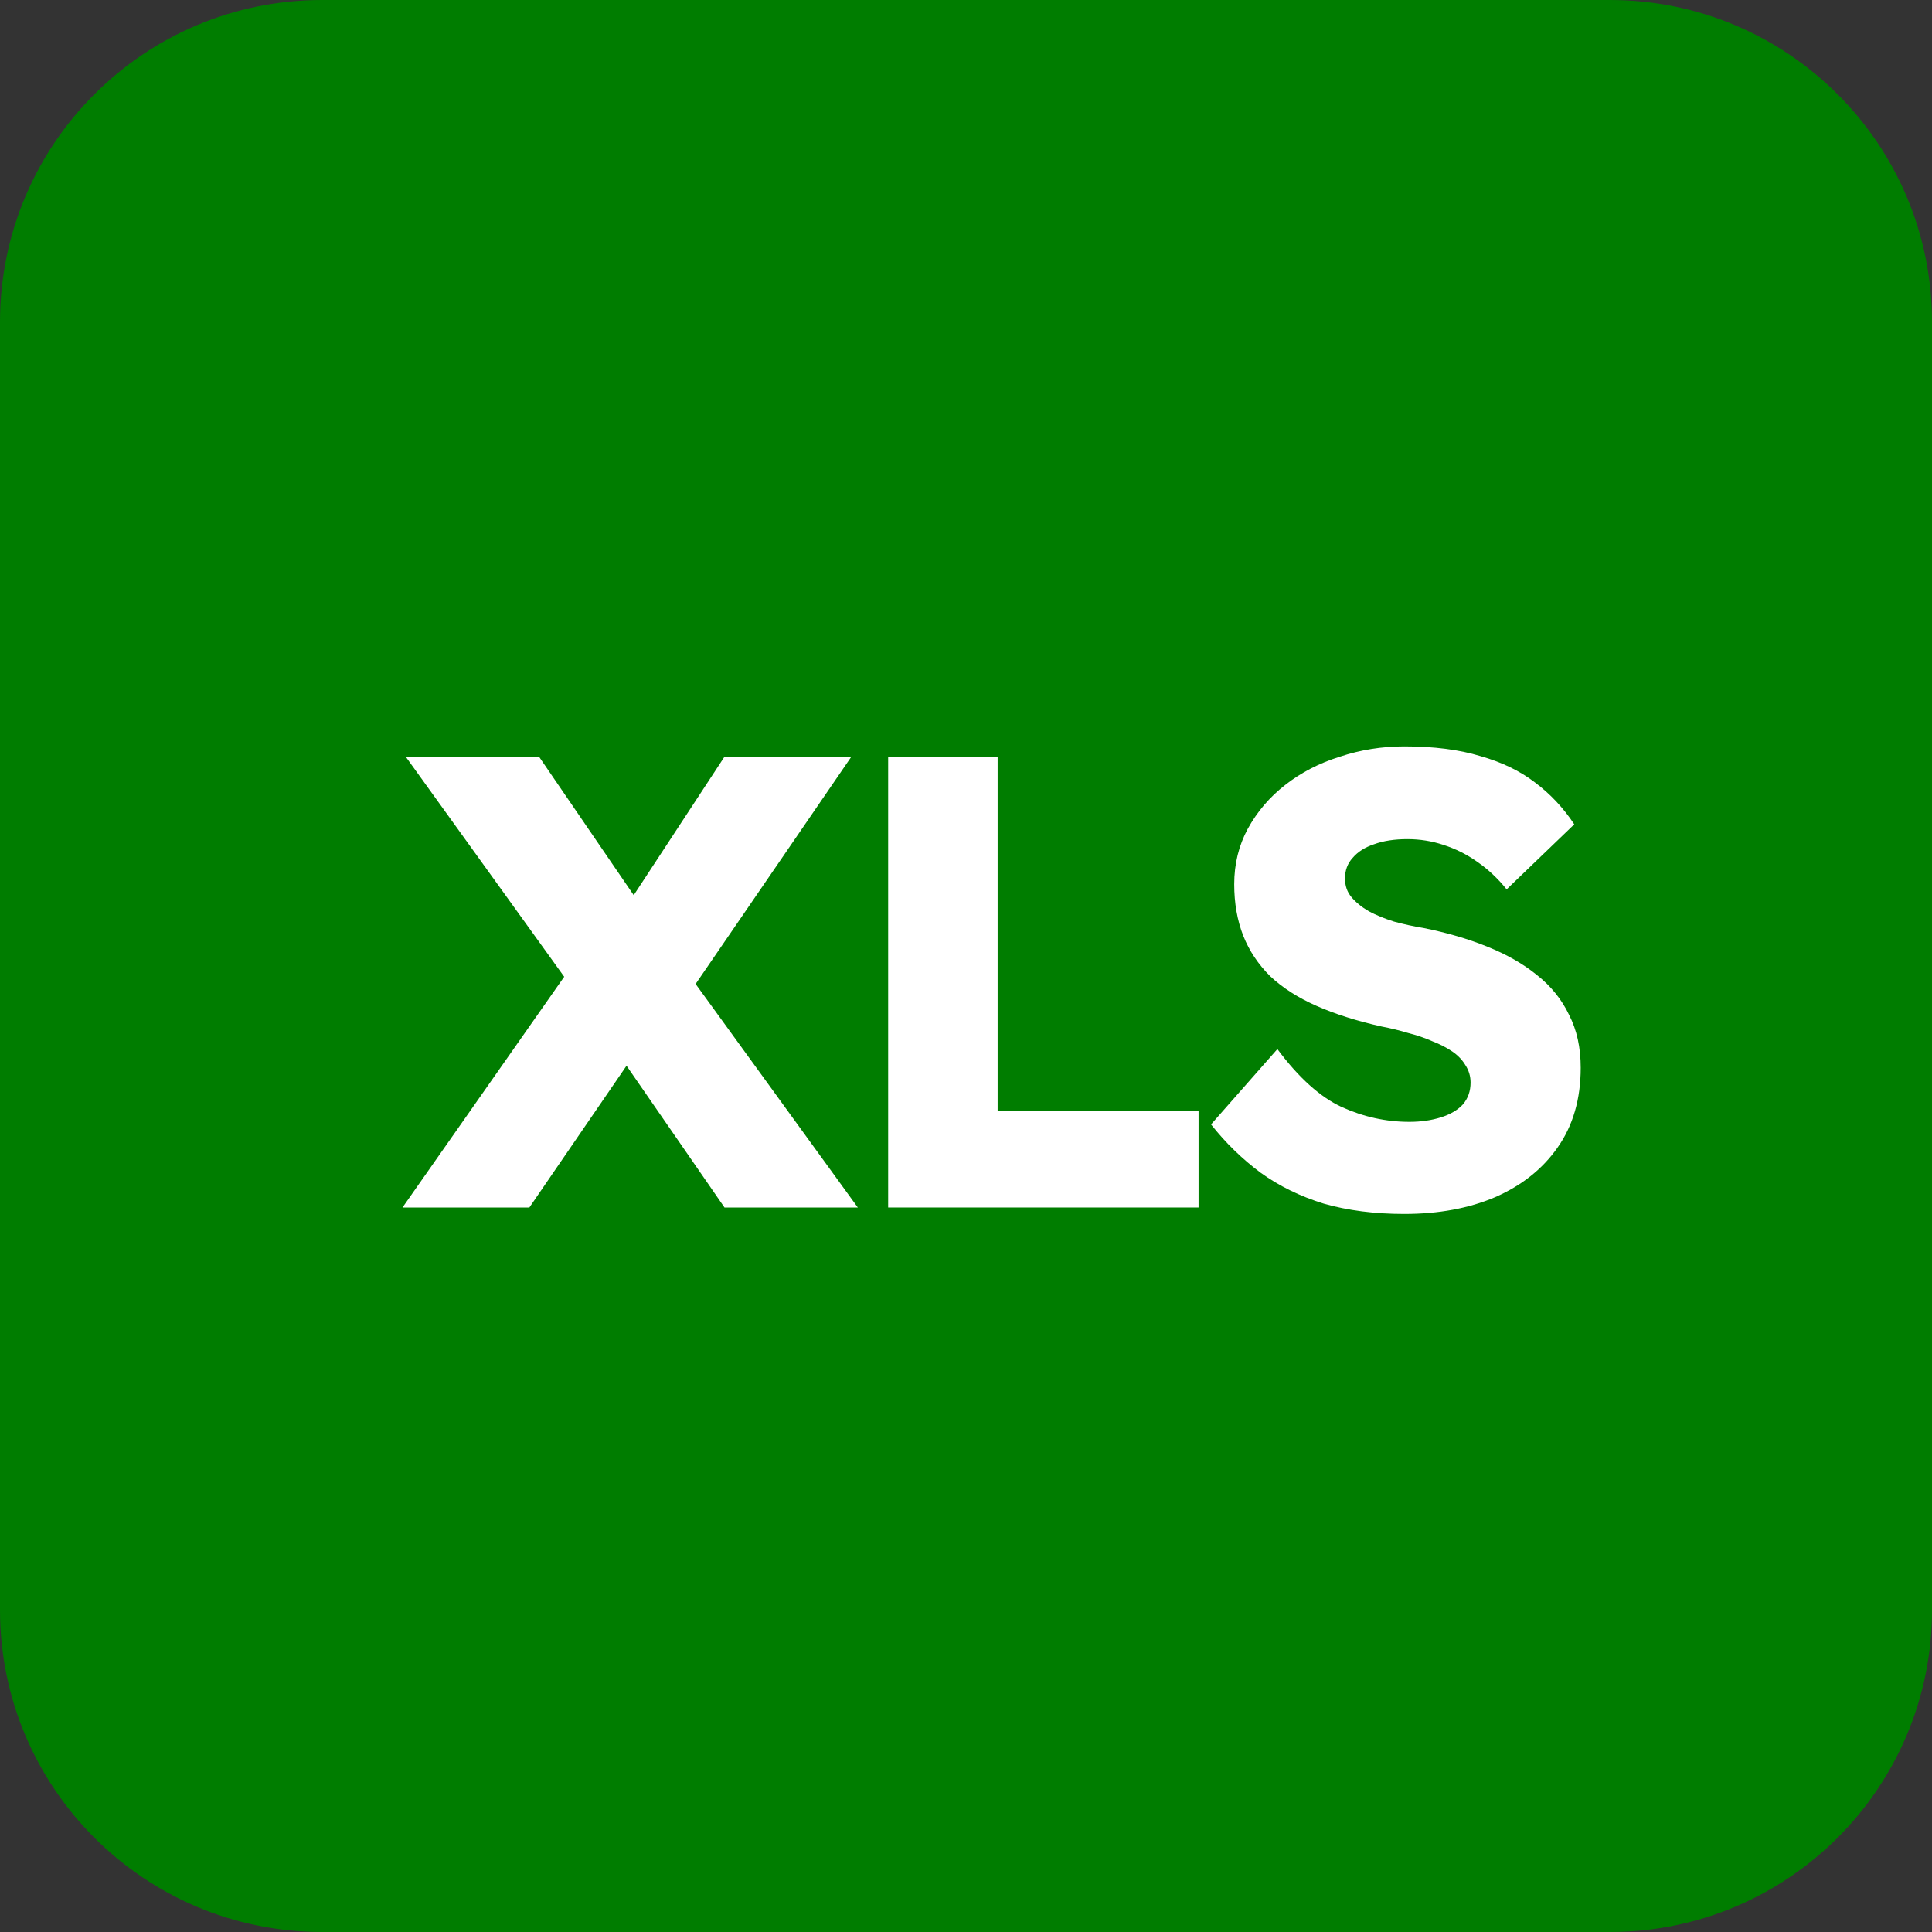 <svg width="24" height="24" viewBox="0 0 24 24" fill="none" xmlns="http://www.w3.org/2000/svg">
<rect x="0" y="0" width="24" height="24" fill="#333333" stroke="none"/>
<g clip-path="url(#clip0_3331_299)">
<path d="M0 4C0 1.791 1.791 0 4 0H20C22.209 0 24 1.791 24 4V20C24 22.209 22.209 24 20 24H4C1.791 24 0 22.209 0 20V4Z" fill="#007D00"/>
<path d="M9 15L7.264 12.488L5.04 9.4H6.696L8.392 11.88L10.656 15H9ZM5 15L7.136 11.952L8.232 12.584L6.576 15H5ZM8.52 12.4L7.432 11.792L9 9.4H10.576L8.52 12.4Z" fill="white"/>
<path d="M11.033 15V9.4H12.393V13.8H14.889V15H11.033Z" fill="white"/>
<path d="M17.444 15.08C17.076 15.08 16.742 15.037 16.444 14.952C16.15 14.861 15.889 14.733 15.66 14.568C15.43 14.397 15.225 14.197 15.044 13.968L15.868 13.032C16.134 13.389 16.401 13.629 16.668 13.752C16.94 13.875 17.22 13.936 17.508 13.936C17.652 13.936 17.782 13.917 17.9 13.88C18.017 13.843 18.108 13.789 18.172 13.72C18.236 13.645 18.268 13.555 18.268 13.448C18.268 13.368 18.246 13.296 18.204 13.232C18.166 13.168 18.113 13.112 18.044 13.064C17.974 13.016 17.892 12.973 17.796 12.936C17.7 12.893 17.598 12.859 17.492 12.832C17.385 12.8 17.276 12.773 17.164 12.752C16.854 12.683 16.585 12.597 16.356 12.496C16.126 12.395 15.934 12.272 15.78 12.128C15.63 11.979 15.518 11.811 15.444 11.624C15.369 11.432 15.332 11.219 15.332 10.984C15.332 10.733 15.388 10.504 15.5 10.296C15.617 10.083 15.772 9.901 15.964 9.752C16.161 9.597 16.388 9.48 16.644 9.4C16.9 9.315 17.166 9.272 17.444 9.272C17.812 9.272 18.126 9.312 18.388 9.392C18.654 9.467 18.881 9.576 19.068 9.72C19.26 9.864 19.422 10.037 19.556 10.24L18.716 11.048C18.604 10.909 18.481 10.795 18.348 10.704C18.22 10.613 18.081 10.544 17.932 10.496C17.788 10.448 17.638 10.424 17.484 10.424C17.324 10.424 17.185 10.445 17.068 10.488C16.956 10.525 16.868 10.581 16.804 10.656C16.74 10.725 16.708 10.811 16.708 10.912C16.708 11.003 16.734 11.08 16.788 11.144C16.841 11.208 16.913 11.267 17.004 11.32C17.094 11.368 17.198 11.411 17.316 11.448C17.433 11.48 17.556 11.507 17.684 11.528C17.977 11.587 18.241 11.664 18.476 11.76C18.716 11.856 18.921 11.973 19.092 12.112C19.268 12.251 19.401 12.416 19.492 12.608C19.588 12.795 19.636 13.013 19.636 13.264C19.636 13.653 19.54 13.984 19.348 14.256C19.161 14.523 18.902 14.728 18.572 14.872C18.246 15.011 17.87 15.08 17.444 15.08Z" fill="white"/>
</g>
<defs>
<clipPath id="clip0_3331_299">
<rect width="24" height="24" fill="white"/>
</clipPath>
</defs>
</svg>
